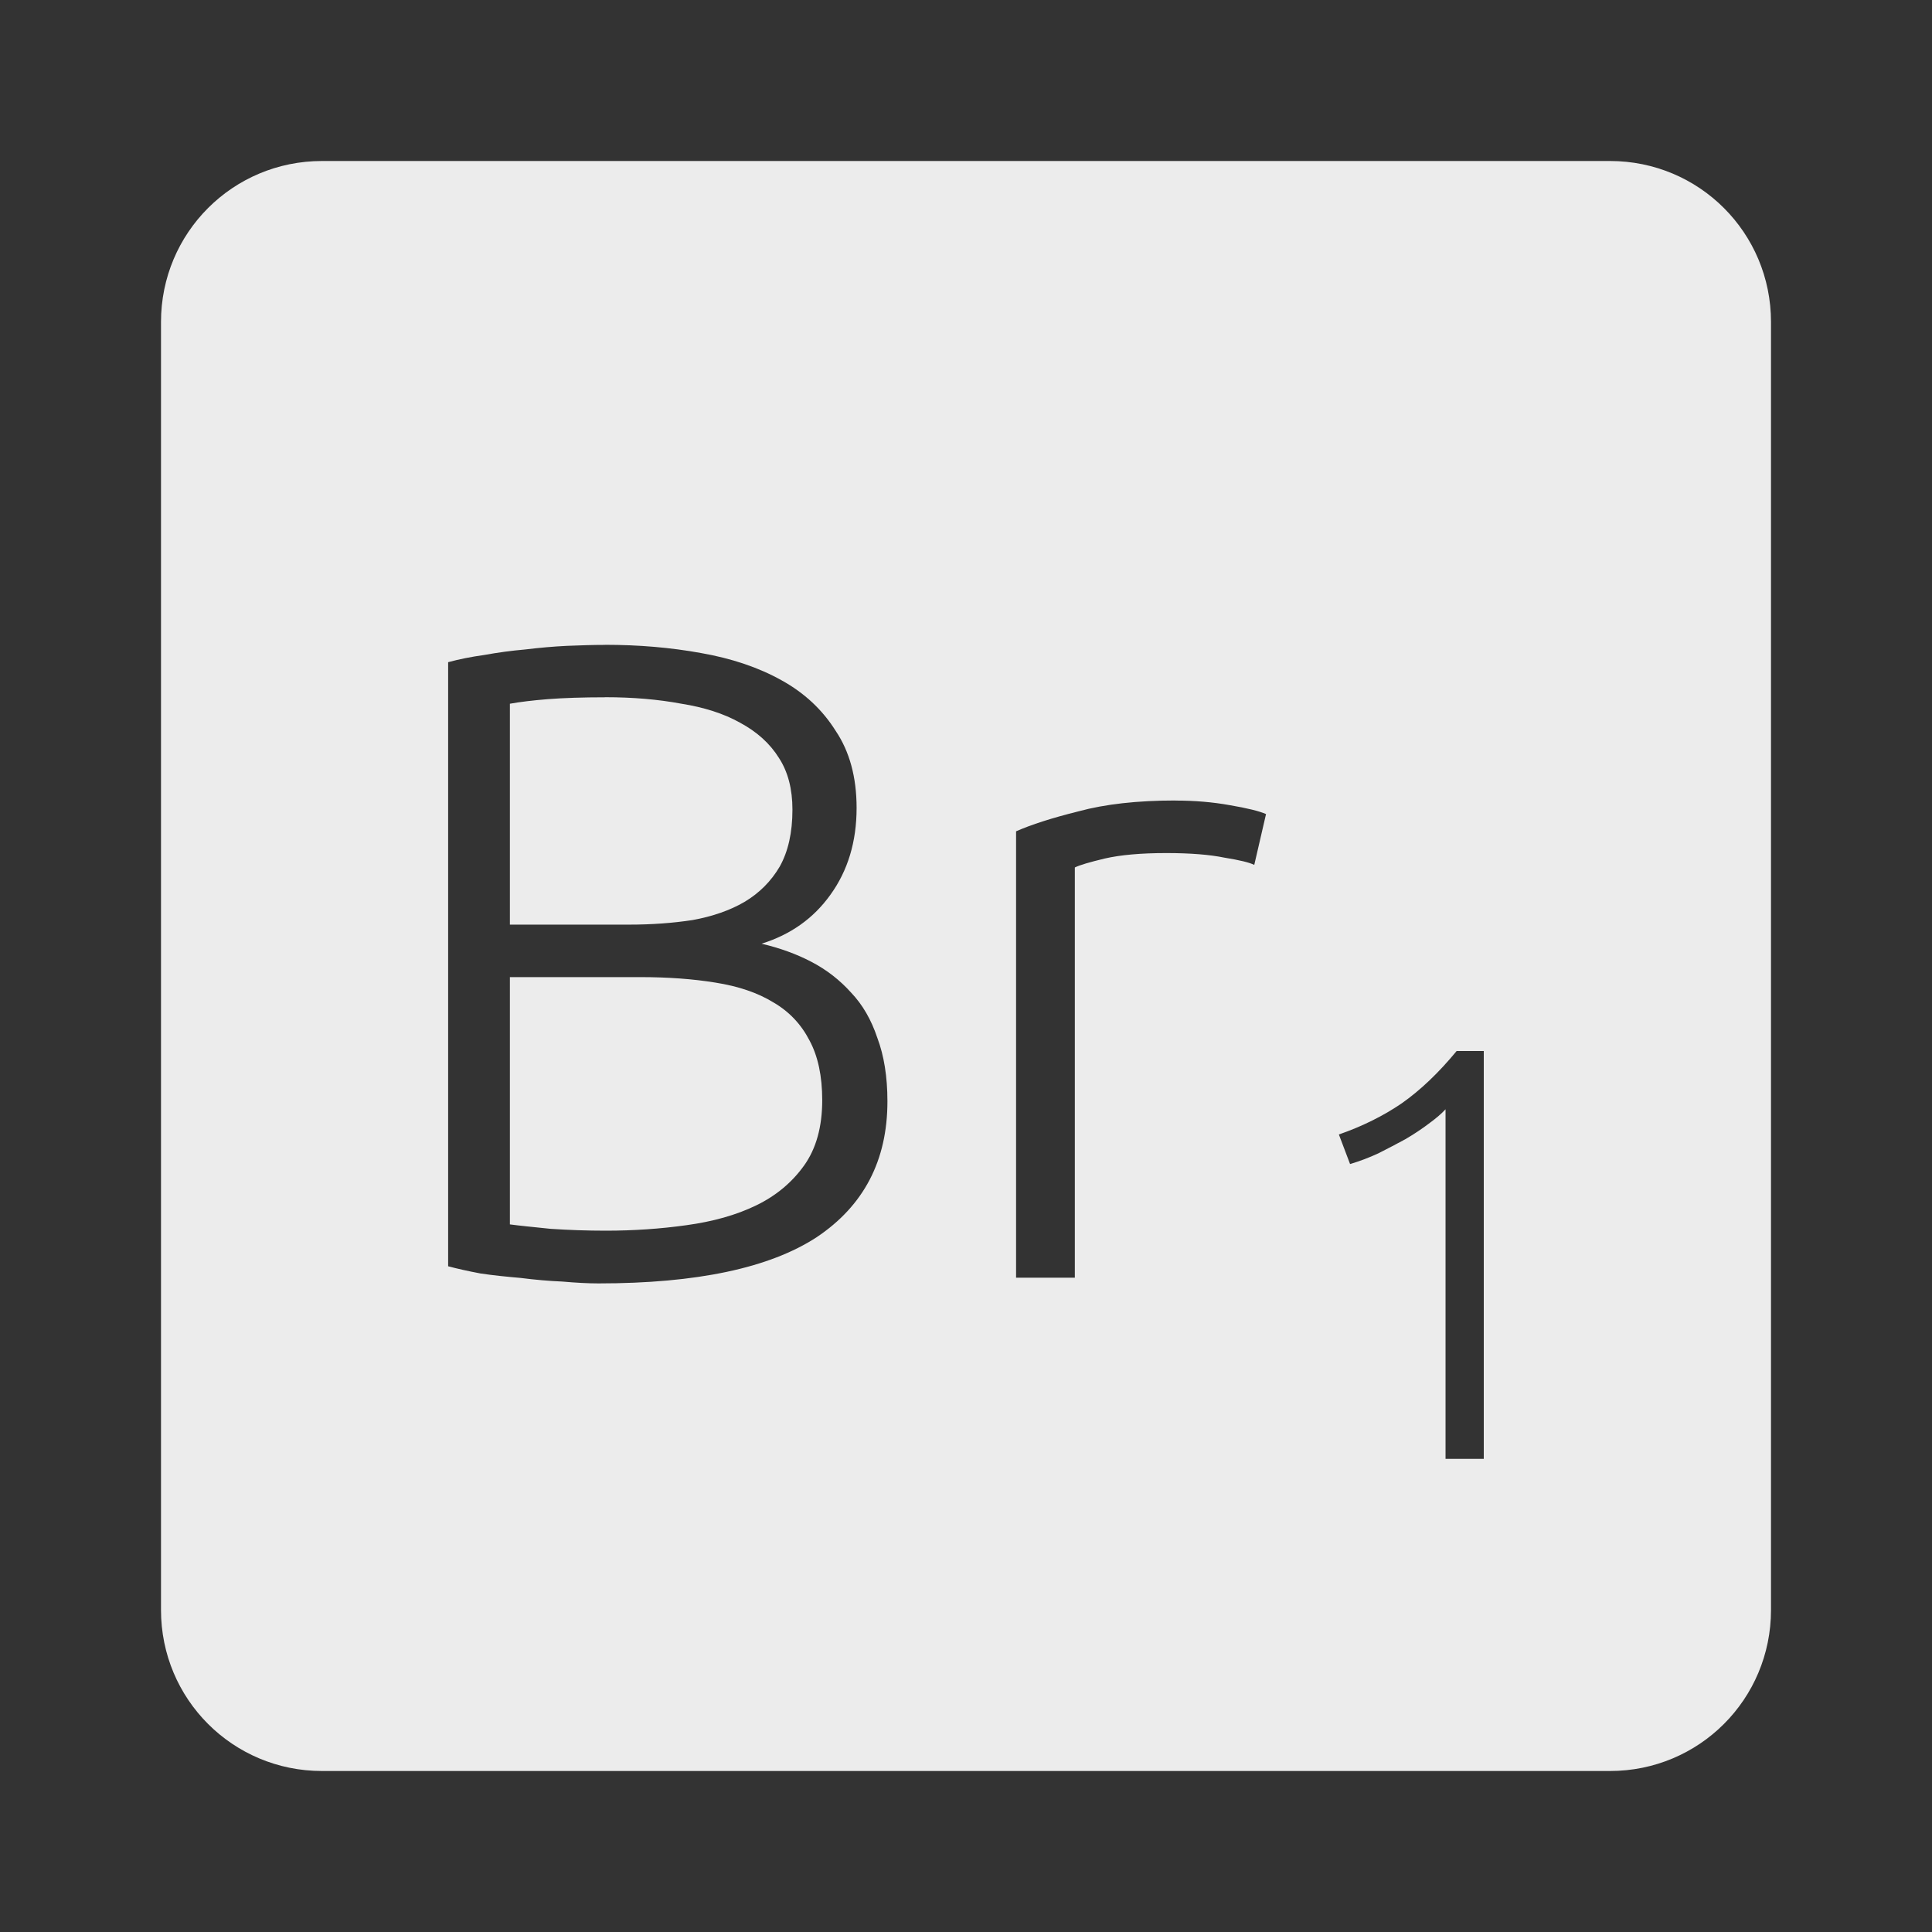 <svg xmlns="http://www.w3.org/2000/svg" viewBox="0 0 24 24">
 <rect x="0" y="0" width="24" height="24" fill="#333333" stroke="none"/>
 <path d="M 4,2 C 2.892,2 2,2.892 2,4 l 0,16 c 0,1.108 0.892,2 2,2 l 16,0 c 1.108,0 2,-0.892 2,-2 L 22,4 C 22,2.892 21.108,2 20,2 L 4,2 Z m 3.516,6.01 c 0.42,0 0.816,0.034 1.191,0.102 0.383,0.067 0.717,0.18 1,0.338 0.285,0.157 0.509,0.366 0.674,0.629 0.172,0.255 0.26,0.575 0.26,0.957 0,0.42 -0.109,0.78 -0.326,1.08 -0.21,0.293 -0.495,0.495 -0.855,0.607 0.225,0.053 0.432,0.127 0.619,0.225 0.188,0.098 0.352,0.225 0.494,0.383 0.143,0.15 0.251,0.338 0.326,0.563 0.082,0.218 0.125,0.48 0.125,0.787 0,0.735 -0.294,1.297 -0.879,1.688 C 9.56,15.751 8.657,15.943 7.434,15.943 7.306,15.943 7.157,15.935 6.985,15.92 6.82,15.913 6.647,15.898 6.467,15.875 6.294,15.86 6.128,15.843 5.971,15.82 5.813,15.79 5.679,15.76 5.567,15.73 l 0,-7.504 C 5.702,8.189 5.853,8.159 6.018,8.136 6.183,8.106 6.351,8.083 6.524,8.068 6.704,8.046 6.877,8.031 7.042,8.023 7.215,8.016 7.372,8.011 7.515,8.011 Z m 0,0.652 C 7.239,8.662 7.002,8.67 6.807,8.685 6.619,8.7 6.462,8.719 6.334,8.742 l 0,2.744 1.484,0 c 0.277,0 0.54,-0.019 0.787,-0.057 0.247,-0.045 0.463,-0.12 0.643,-0.225 C 9.436,11.092 9.58,10.945 9.686,10.765 9.791,10.577 9.844,10.343 9.844,10.058 9.844,9.803 9.789,9.588 9.676,9.415 9.564,9.235 9.402,9.09 9.192,8.977 8.99,8.864 8.745,8.786 8.46,8.741 8.175,8.688 7.862,8.661 7.517,8.661 Z m 7.086,1.283 c 0.24,0 0.464,0.019 0.674,0.057 0.217,0.037 0.369,0.074 0.451,0.111 l -0.146,0.631 c -0.06,-0.03 -0.184,-0.06 -0.371,-0.09 -0.18,-0.037 -0.421,-0.057 -0.721,-0.057 -0.315,0 -0.571,0.023 -0.766,0.068 -0.188,0.045 -0.311,0.081 -0.371,0.111 l 0,5.096 -0.73,0 0,-5.545 c 0.188,-0.083 0.445,-0.166 0.775,-0.248 0.33,-0.09 0.733,-0.135 1.205,-0.135 z m -8.268,2.193 0,3.072 c 0.112,0.015 0.281,0.032 0.506,0.055 0.225,0.015 0.453,0.023 0.686,0.023 0.345,0 0.679,-0.023 1,-0.068 0.33,-0.045 0.62,-0.126 0.867,-0.246 0.248,-0.12 0.446,-0.286 0.596,-0.496 0.15,-0.21 0.225,-0.481 0.225,-0.811 0,-0.3 -0.053,-0.547 -0.158,-0.742 C 9.951,12.722 9.802,12.565 9.607,12.452 9.412,12.332 9.171,12.251 8.886,12.206 8.609,12.161 8.297,12.138 7.952,12.138 l -1.619,0 z m 11.762,0.918 0.336,0 0,5.066 -0.475,0 0,-4.342 c -0.054,0.059 -0.125,0.118 -0.213,0.182 -0.083,0.063 -0.178,0.126 -0.285,0.189 -0.107,0.058 -0.219,0.117 -0.336,0.176 -0.117,0.054 -0.235,0.099 -0.352,0.133 l -0.139,-0.367 c 0.293,-0.102 0.552,-0.231 0.781,-0.387 0.229,-0.161 0.457,-0.377 0.682,-0.65 z" style="fill:#ececec;fill-opacity:1"/>
</svg>
